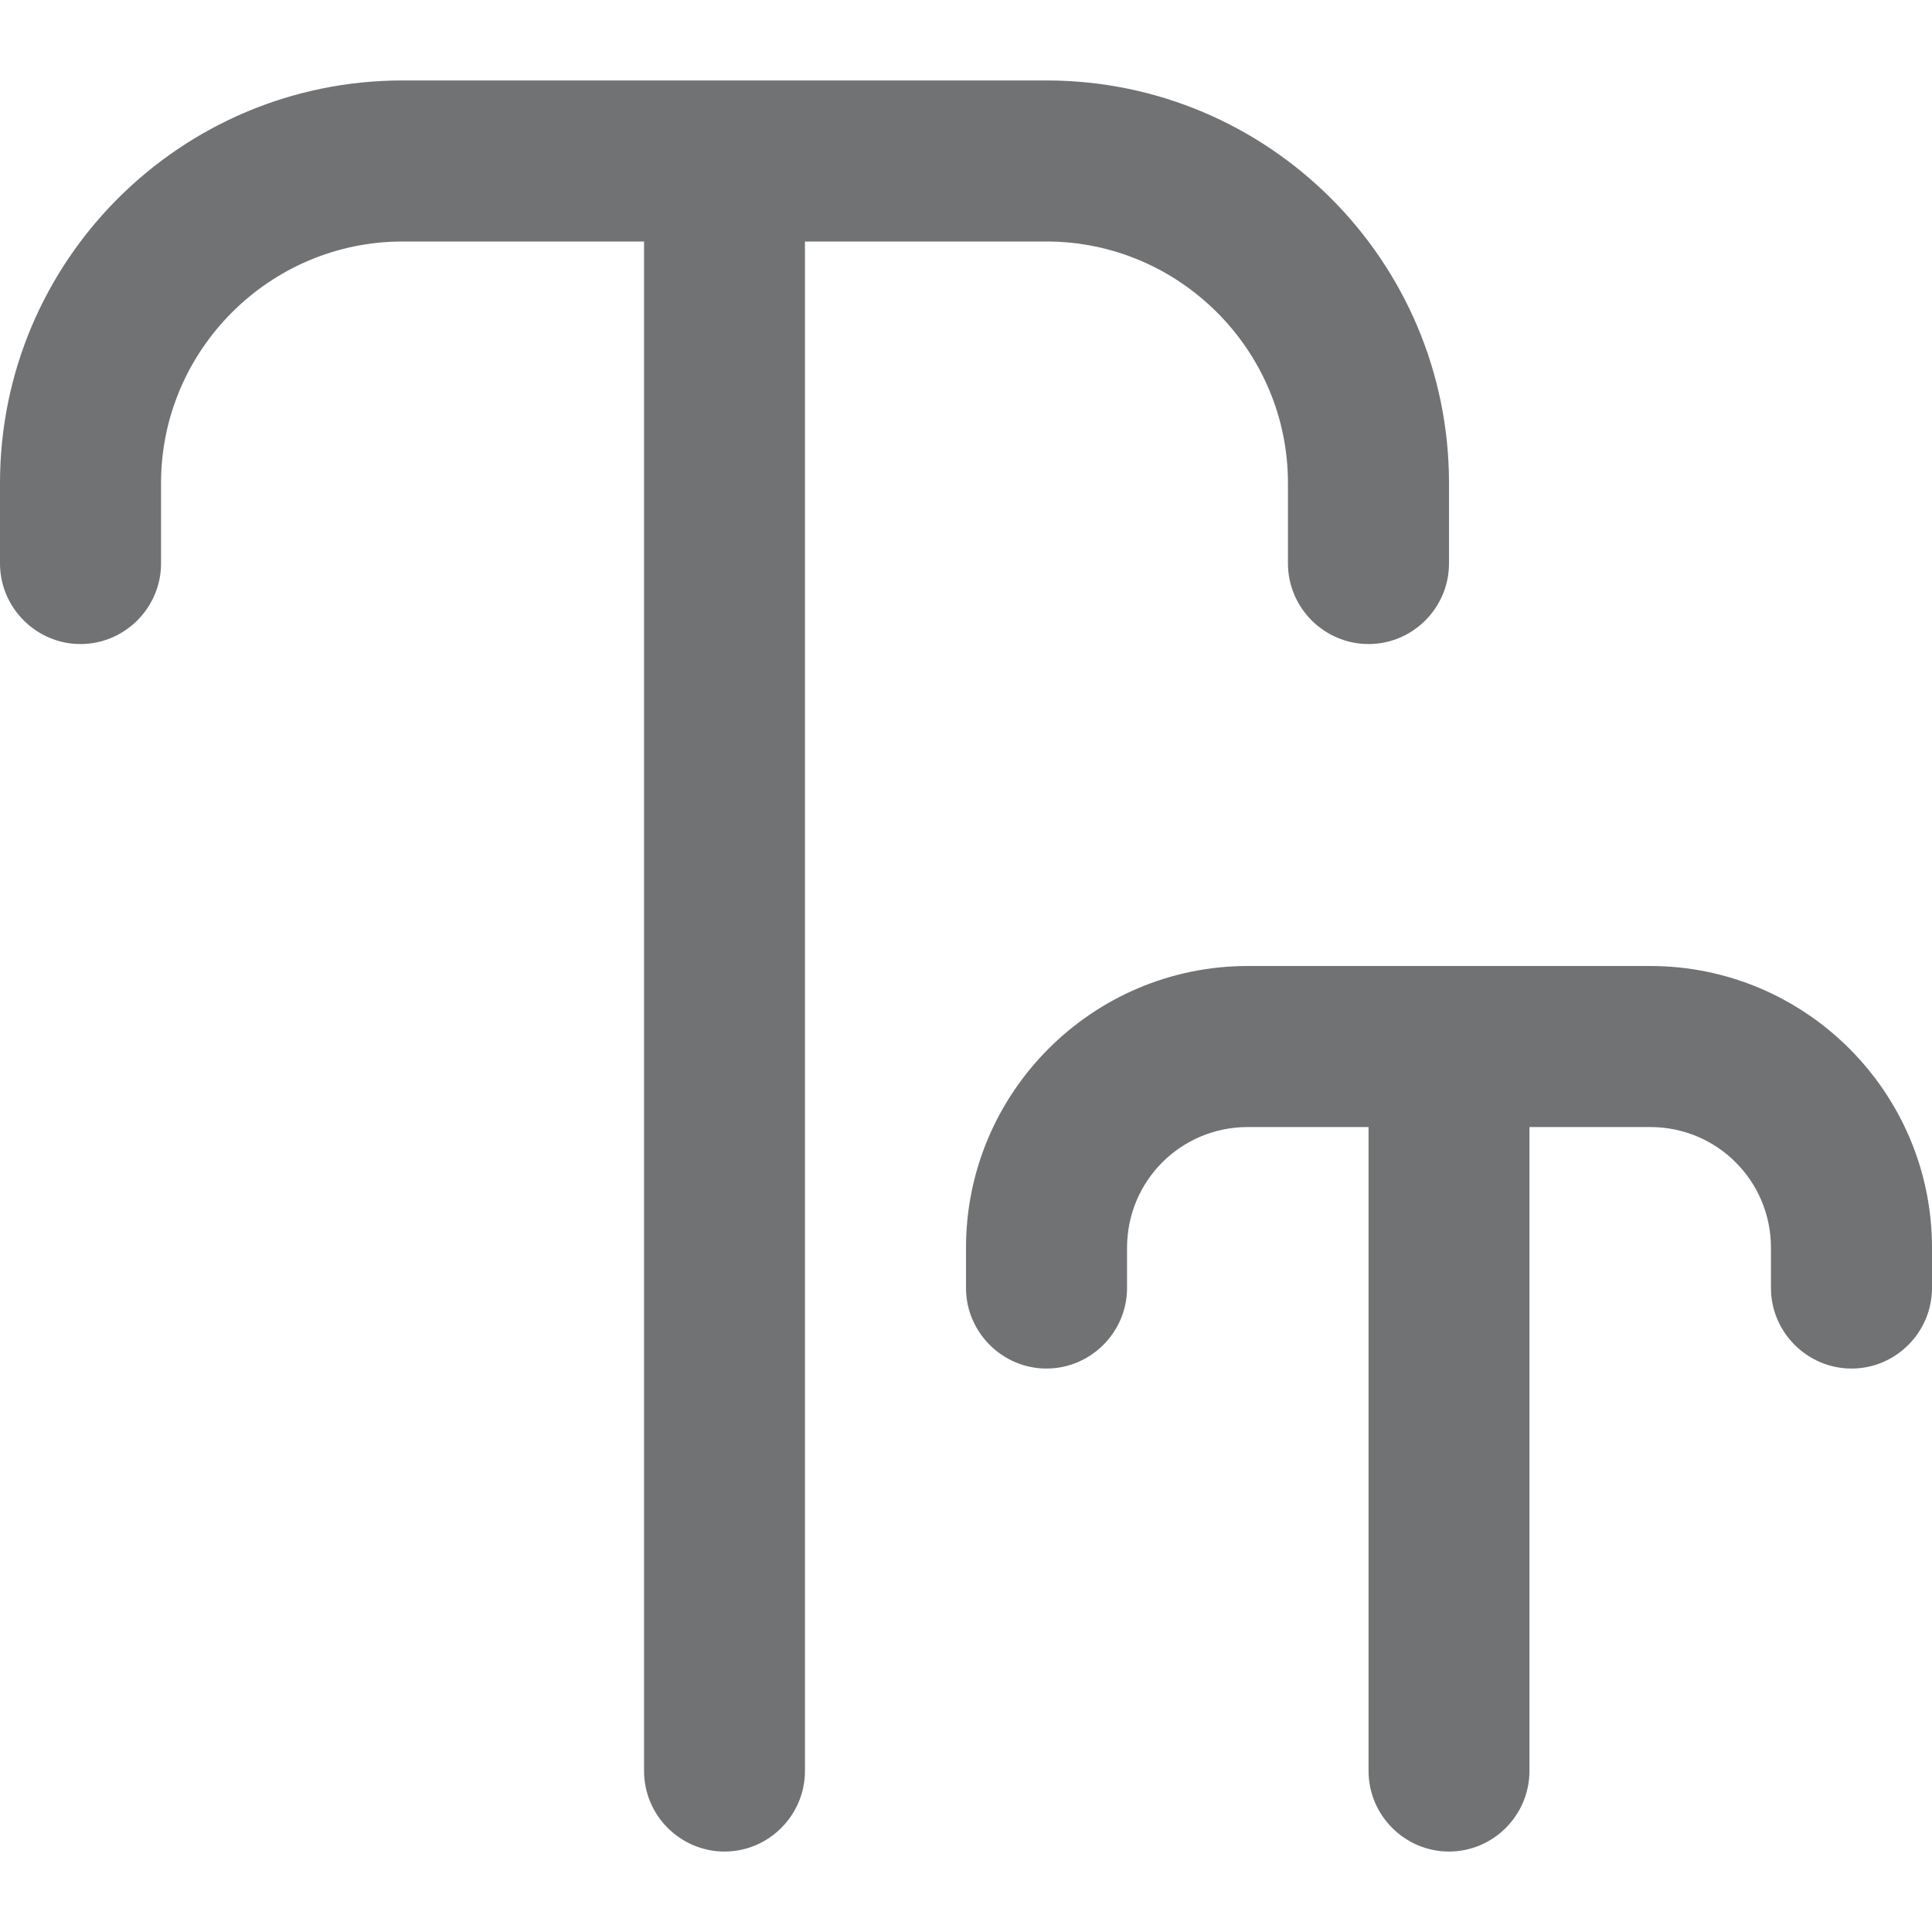 <svg width="14" height="14" viewBox="0 0 14 14" fill="none" xmlns="http://www.w3.org/2000/svg">
<g clipPath="url(#clip0_205_162)">
<path d="M14 9.042V9.333C14 9.654 13.738 9.917 13.417 9.917C13.096 9.917 12.833 9.654 12.833 9.333V9.042C12.833 8.557 12.443 8.167 11.958 8.167H11.083V12.833C11.083 13.154 10.821 13.417 10.5 13.417C10.179 13.417 9.917 13.154 9.917 12.833V8.167H9.042C8.557 8.167 8.167 8.557 8.167 9.042V9.333C8.167 9.654 7.904 9.917 7.583 9.917C7.263 9.917 7 9.654 7 9.333V9.042C7 7.916 7.916 7 9.042 7H11.958C13.084 7 14 7.916 14 9.042ZM7.583 1.75C8.546 1.75 9.333 2.537 9.333 3.5V4.083C9.333 4.404 9.596 4.667 9.917 4.667C10.238 4.667 10.5 4.404 10.5 4.083V3.5C10.5 1.89 9.193 0.583 7.583 0.583H2.917C1.307 0.583 0 1.89 0 3.5V4.083C0 4.404 0.263 4.667 0.583 4.667C0.904 4.667 1.167 4.404 1.167 4.083V3.5C1.167 2.537 1.954 1.75 2.917 1.75H4.667V12.833C4.667 13.154 4.929 13.417 5.25 13.417C5.571 13.417 5.833 13.154 5.833 12.833V1.75H7.583Z" fill="#717274"/>
</g>
<defs>
<clipPath id="clip0_205_162">
<rect width="14" height="14" fill="white"/>
</clipPath>
</defs>
</svg>
